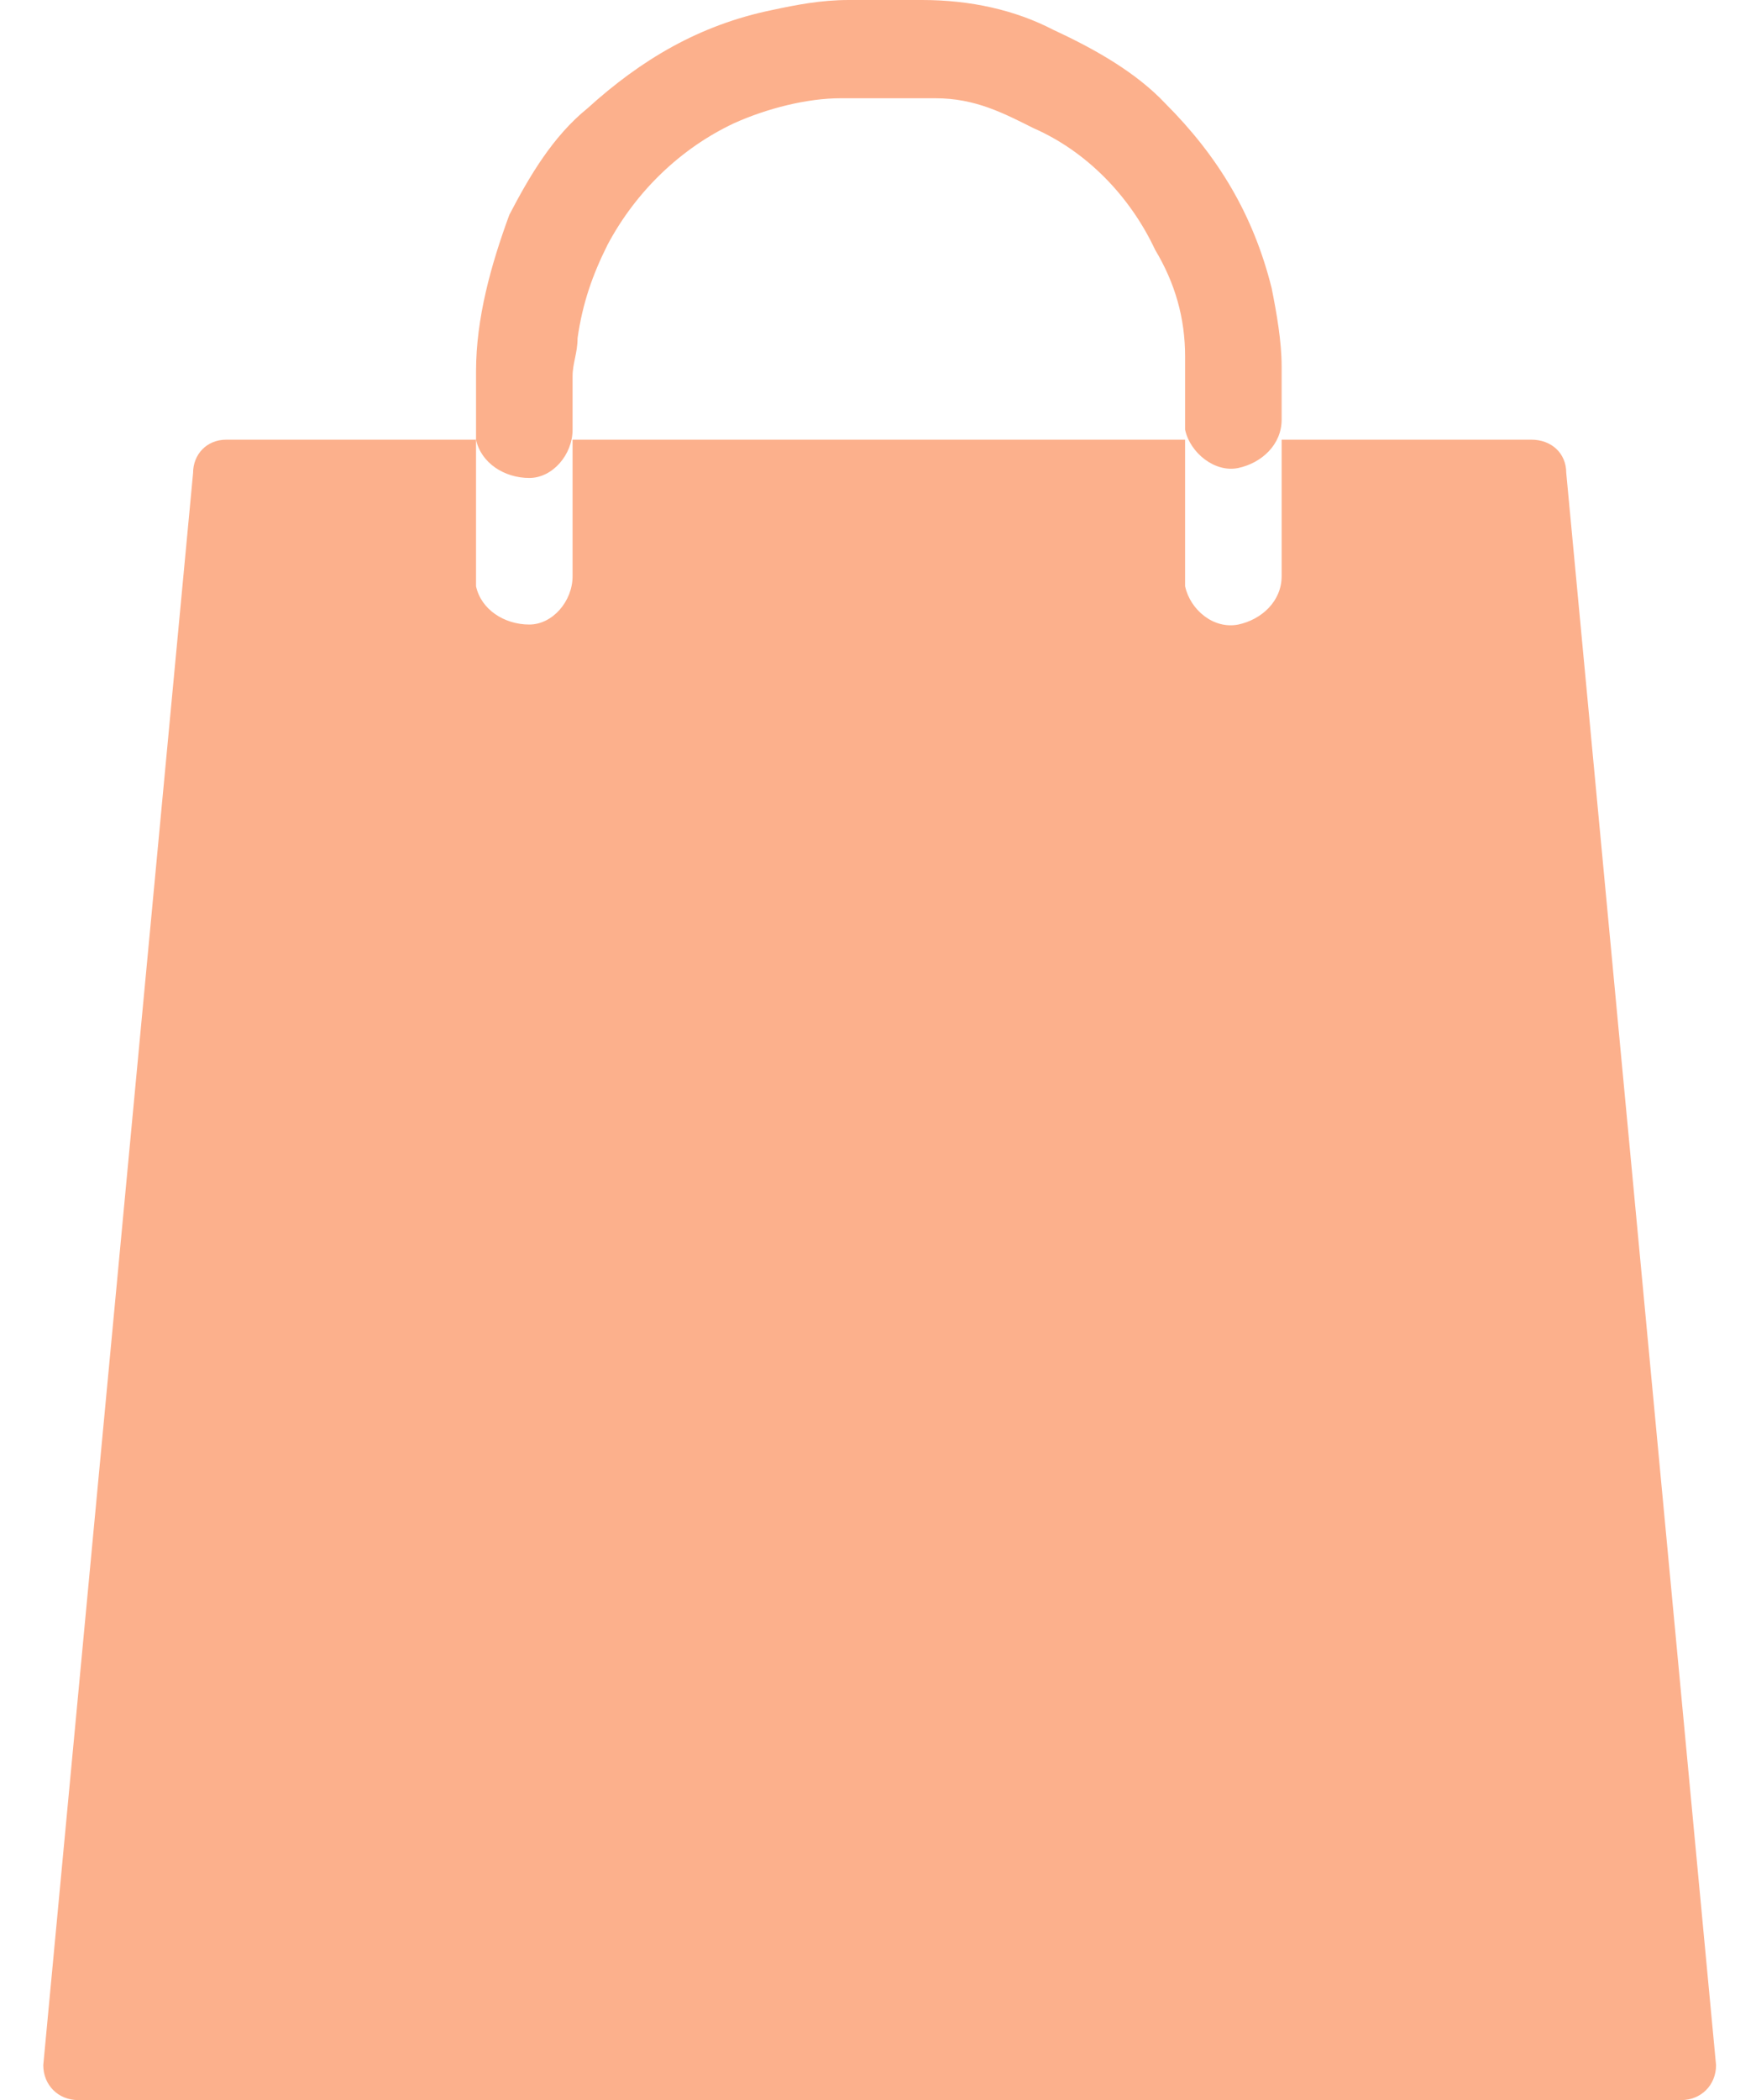 <svg xmlns="http://www.w3.org/2000/svg" version="1.1" width="100%" height="100%" id="cart-icon"
     viewBox="5.7 0 105.5 126.1" fill="#FCB08C"
     preserveAspectRatio="xMinYMax meet" data-hook="svg-icon-1">

    <path d="M99.8 28.4c0-1.2-0.9-2-2.1-2h-15c0 3.2 0 7.6 0 8.2 0 1.5-1.2 2.6-2.6 2.9 -1.5 0.3-2.9-0.9-3.2-2.3 0-0.3 0-0.3 0-0.6 0-0.9 0-4.7 0-8.2H40.1c0 3.2 0 7.3 0 8.2 0 1.5-1.2 2.9-2.6 2.9 -1.5 0-2.9-0.9-3.2-2.3 0-0.3 0-0.3 0-0.6 0-0.6 0-5 0-8.2h-15c-1.2 0-2 0.9-2 2L8.3 124c0 1.2 0.9 2.1 2.1 2.1h96.3c1.2 0 2.1-0.9 2.1-2.1L99.8 28.4z"></path>
    <path d="M59.1 5.9c-2.9 0-2 0-2.9 0 -2 0-4.4 0.6-6.4 1.5 -3.2 1.5-5.9 4.1-7.6 7.3 -0.9 1.8-1.5 3.5-1.8 5.6 0 0.9-0.3 1.5-0.3 2.3 0 1.2 0 2.1 0 3.2 0 1.5-1.2 2.9-2.6 2.9 -1.5 0-2.9-0.9-3.2-2.3 0-0.3 0-0.3 0-0.6 0-1.2 0-2.3 0-3.5 0-3.2 0.9-6.4 2-9.4 1.2-2.3 2.6-4.7 4.7-6.4 3.2-2.9 6.7-5 11.1-5.9C53.5 0.3 55 0 56.7 0c1.5 0 2.9 0 4.4 0 2.9 0 5.6 0.6 7.9 1.8 2.6 1.2 5 2.6 6.7 4.4 3.2 3.2 5.3 6.7 6.4 11.1 0.3 1.5 0.6 3.2 0.6 4.7 0 1.2 0 2.3 0 3.2 0 1.5-1.2 2.6-2.6 2.9s-2.9-0.9-3.2-2.3c0-0.3 0-0.3 0-0.6 0-1.2 0-2.6 0-3.8 0-2.3-0.6-4.4-1.8-6.4 -1.5-3.2-4.1-5.9-7.3-7.3 -1.8-0.9-3.5-1.8-5.9-1.8C61.1 5.9 59.1 5.9 59.1 5.9L59.1 5.9z"></path>
</svg>